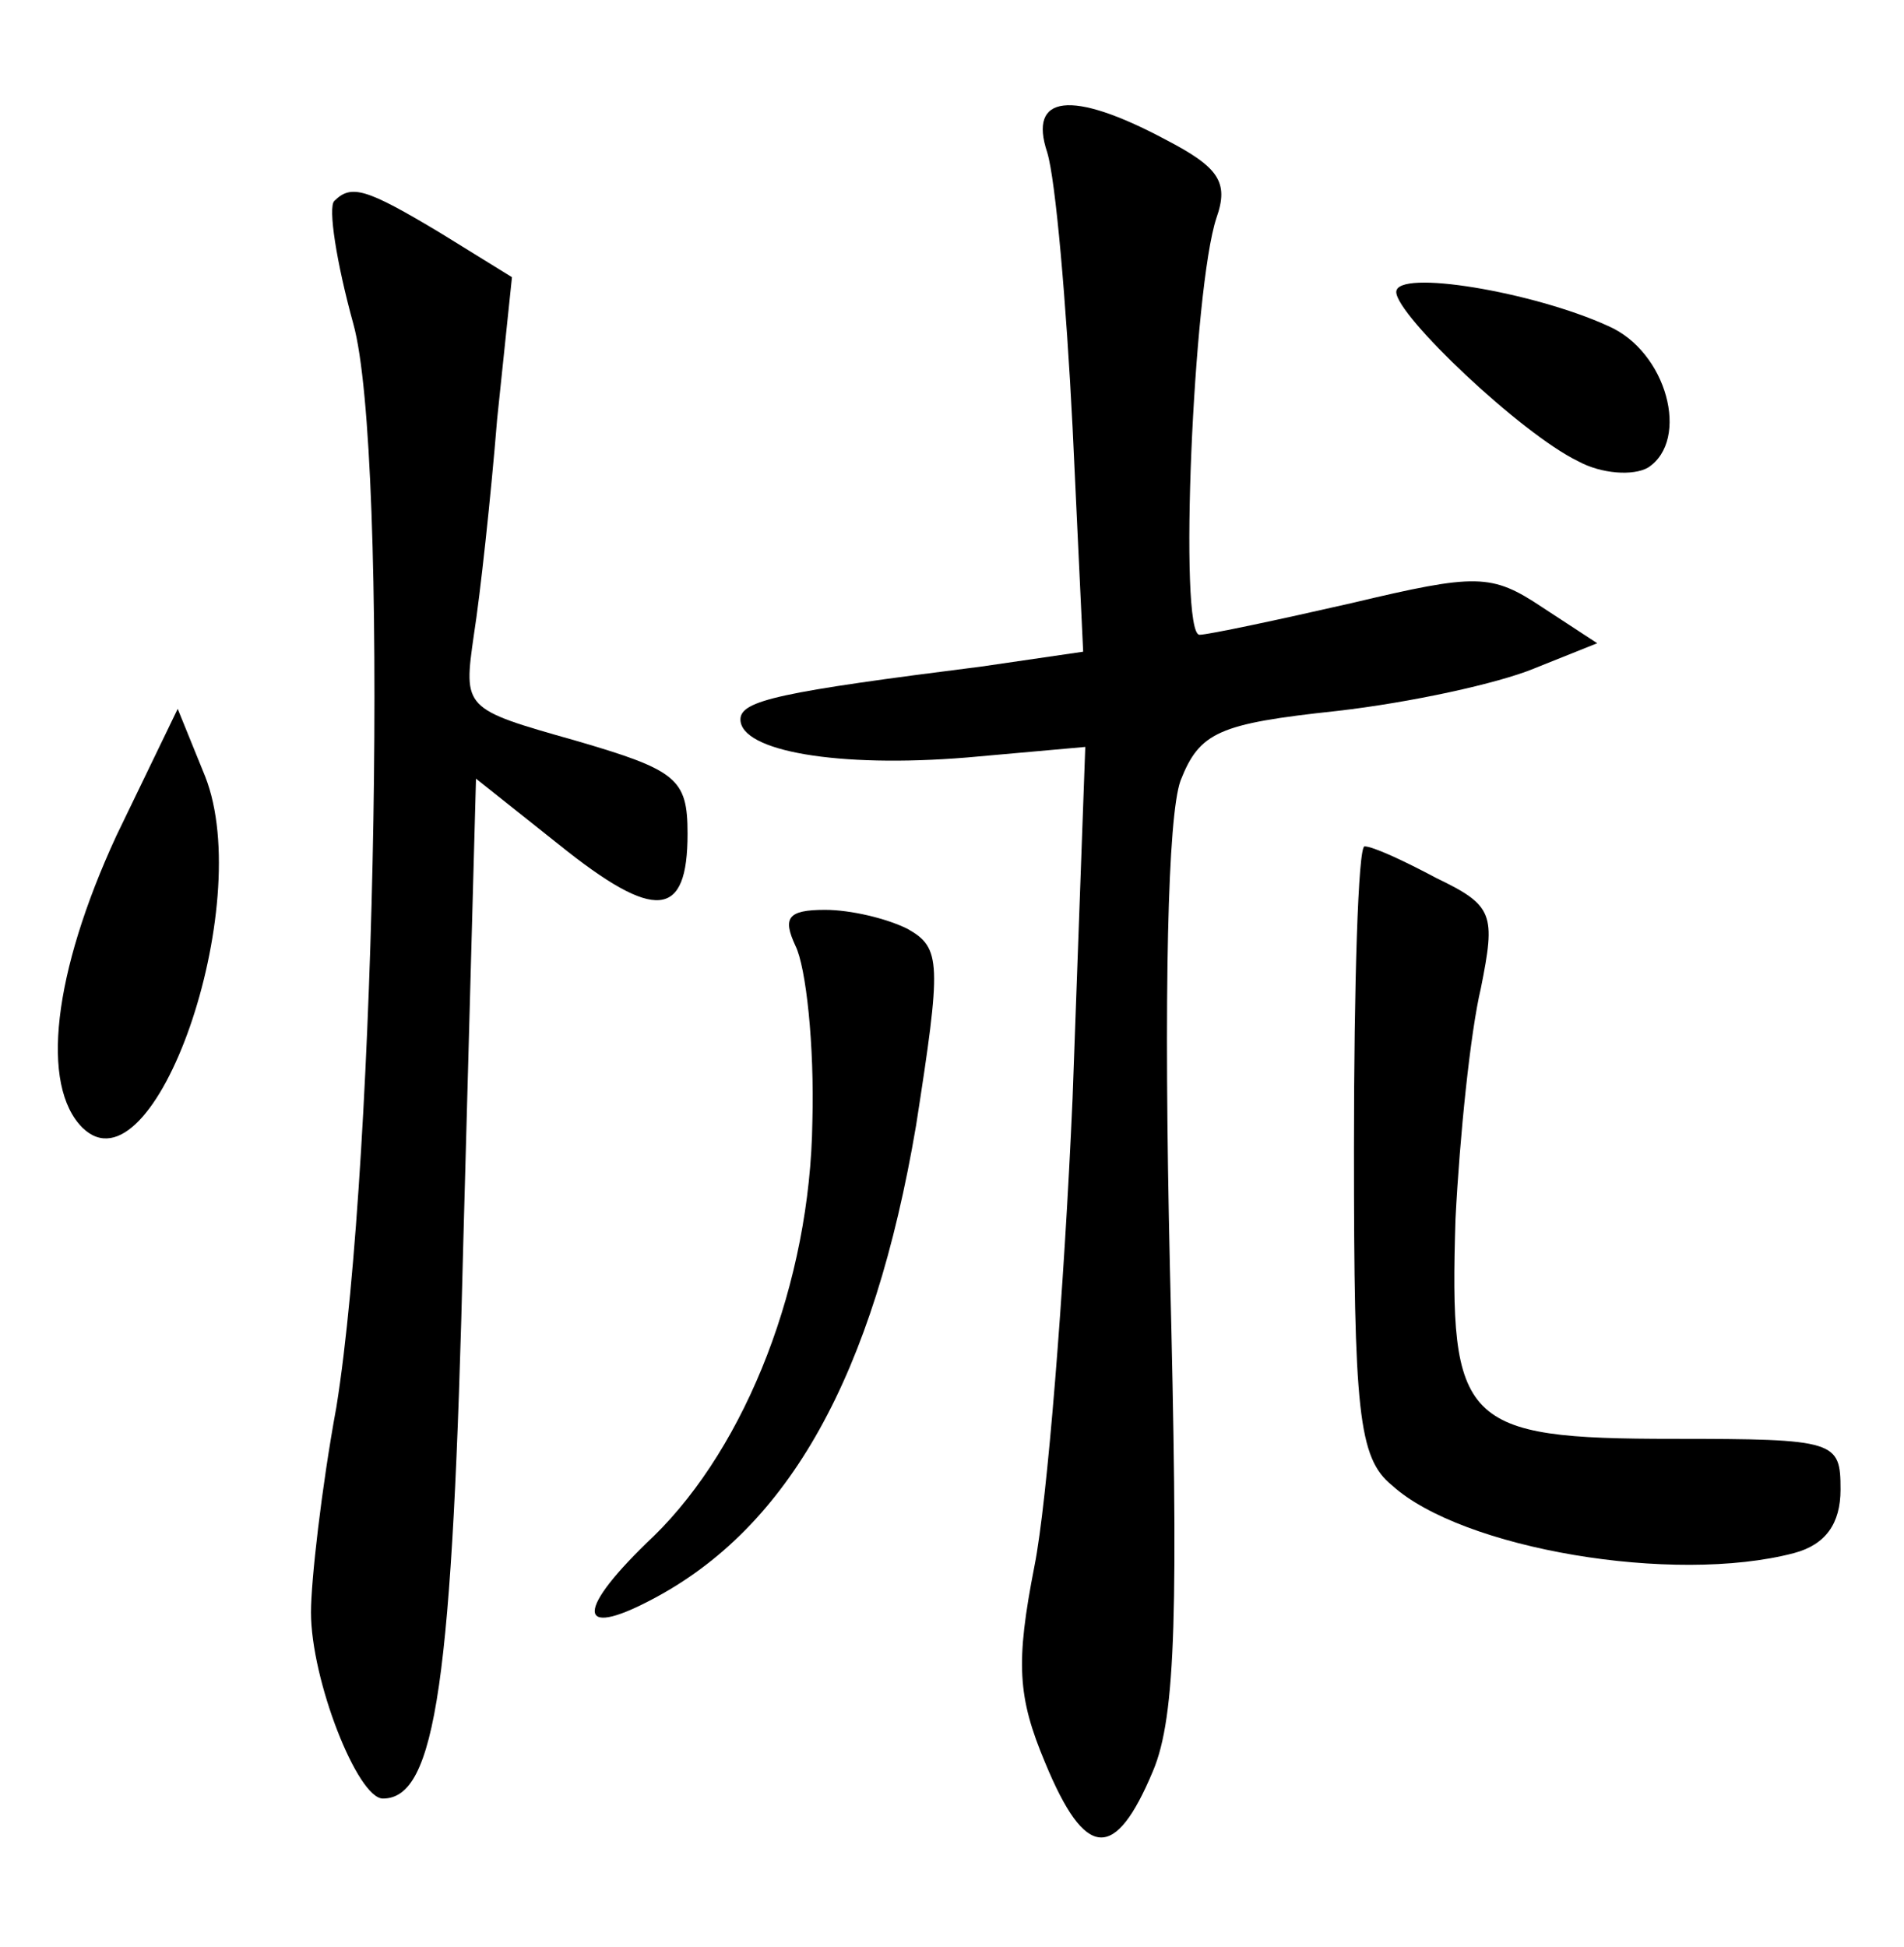 <?xml version="1.0" standalone="no"?>
<!DOCTYPE svg PUBLIC "-//W3C//DTD SVG 20010904//EN"
 "http://www.w3.org/TR/2001/REC-SVG-20010904/DTD/svg10.dtd">
<svg version="1.0" xmlns="http://www.w3.org/2000/svg"
 width="90pt" height="92pt" viewBox="0 0 90 92"
 preserveAspectRatio="xMidYMid meet">
<g transform="translate(0,92) scale(0.1,-0.1)"
fill="#000000" stroke="none">
<path d="M495 848 c4 -13 9 -71 12 -130 l5 -106 -48 -7 c-95 -12 -114 -16
-114 -25 0 -15 46 -23 107 -18 l56 5 -6 -166 c-4 -91 -12 -191 -18 -221 -9
-46 -8 -62 5 -93 19 -46 33 -47 51 -4 11 26 12 77 8 238 -3 131 -1 213 5 230
9 23 18 27 74 33 35 4 76 13 93 20 l30 12 -26 17 c-24 16 -31 16 -90 2 -35 -8
-68 -15 -72 -15 -10 0 -3 164 8 197 6 17 1 24 -24 37 -45 24 -65 21 -56 -6z"/>
<path d="M158 825 c-3 -3 1 -29 9 -58 17 -61 11 -394 -8 -512 -7 -38 -12 -82
-12 -97 0 -32 22 -88 34 -88 25 0 33 55 38 263 l6 219 39 -31 c46 -37 61 -35
61 5 0 26 -5 30 -53 44 -53 15 -53 15 -48 50 3 19 8 65 11 102 l7 67 -34 21
c-35 21 -42 23 -50 15z"/>
<path d="M660 782 c0 -11 59 -67 86 -80 11 -6 26 -7 33 -3 20 13 9 55 -19 67
-35 16 -100 27 -100 16z"/>
<path d="M55 525 c-30 -65 -36 -118 -16 -138 34 -33 82 105 58 166 l-13 32
-29 -60z"/>
<path d="M640 377 c0 -124 2 -146 18 -159 33 -30 133 -47 190 -32 15 4 22 14
22 30 0 23 -2 24 -79 24 -100 0 -106 7 -103 104 2 39 7 88 12 109 7 35 6 39
-21 52 -15 8 -30 15 -34 15 -3 0 -5 -65 -5 -143z"/>
<path d="M376 473 c5 -10 9 -47 8 -83 -1 -76 -31 -153 -75 -196 -37 -35 -37
-49 -1 -30 65 34 105 106 125 224 12 77 12 84 -4 93 -10 5 -27 9 -39 9 -18 0
-20 -4 -14 -17z"/>
</g>
</svg>
